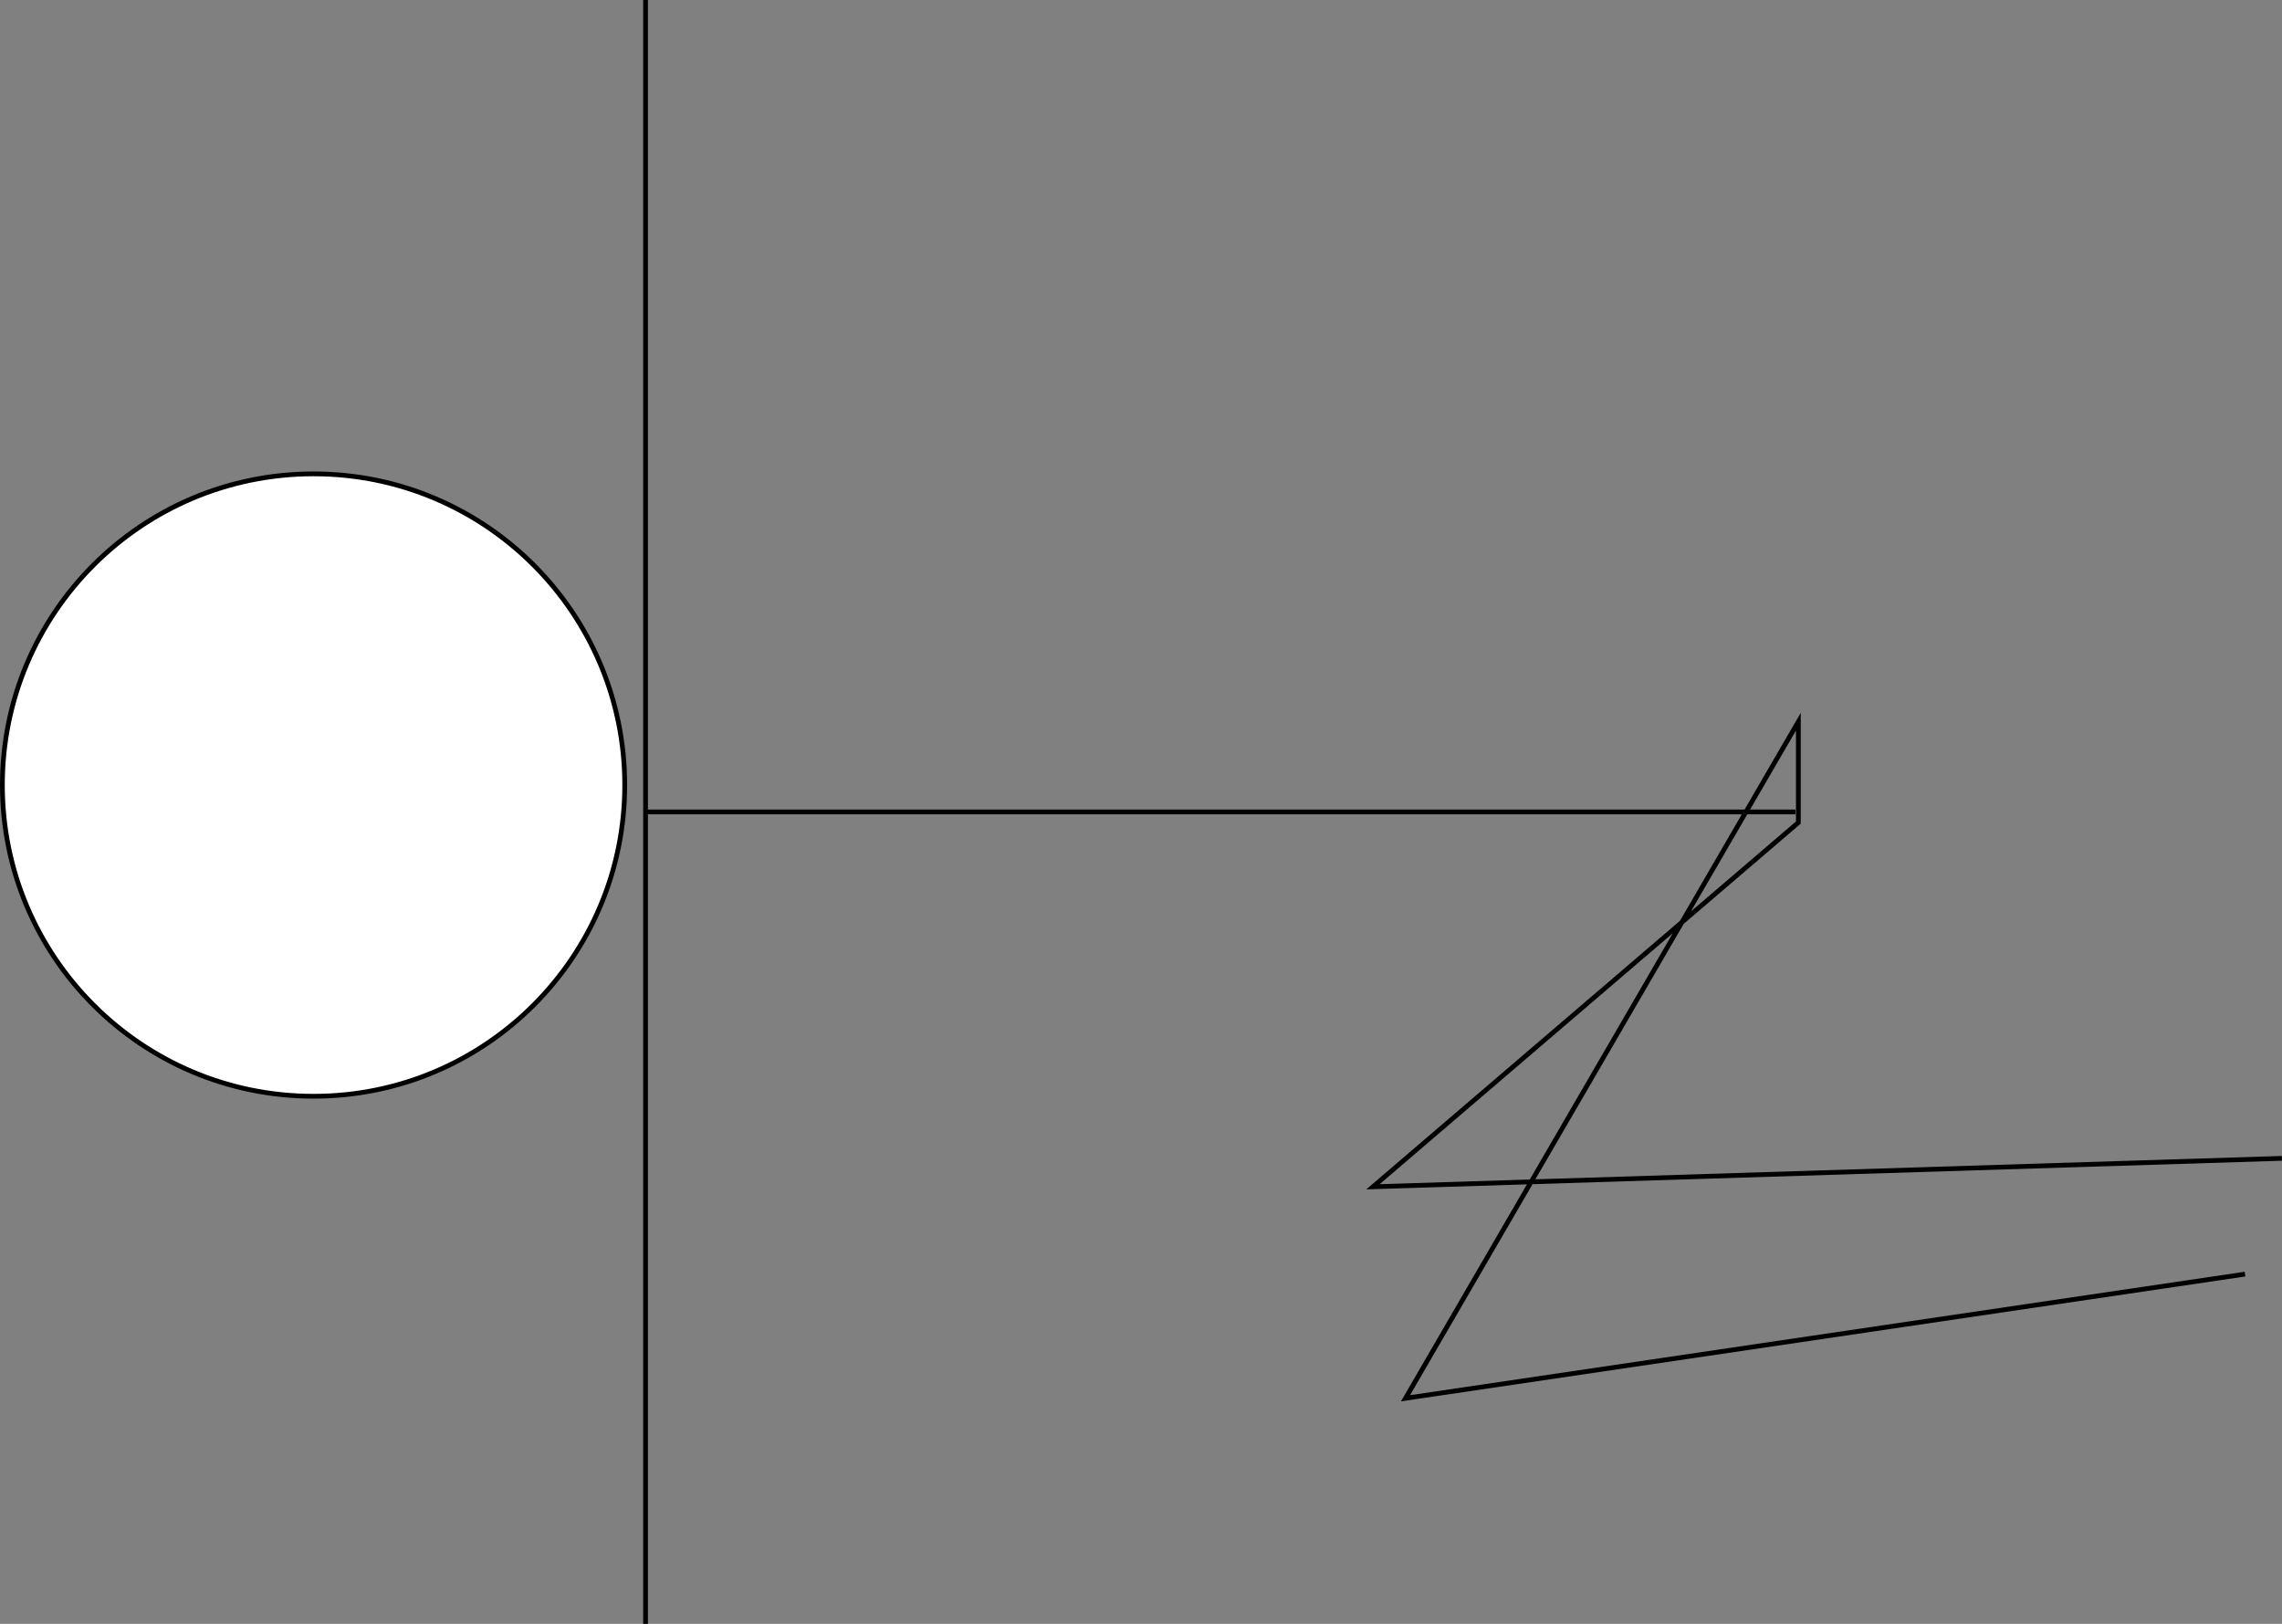 <svg id="Layer_1" data-name="Layer 1" xmlns="http://www.w3.org/2000/svg" viewBox="0 0 479.02 340.84"><rect x="0" y="0" width="479.02" height="340.84" fill="#808080" stroke="none"/><defs><style>.cls-1{fill:#fff;}.cls-1,.cls-2{stroke:#000;stroke-miterlimit:10;}.cls-2{fill:none;}</style></defs><title>jathara-parvritti-c</title><circle class="cls-1" cx="65.82" cy="164.78" r="65.32"/><line class="cls-2" x1="135.51" x2="135.51" y2="340.84"/><line class="cls-2" x1="376.88" y1="170.42" x2="135.51" y2="170.42"/><polyline class="cls-2" points="479 243.13 288.2 249.1 377.5 172.65 377.5 151.47 295.03 293.49 471.26 267.43"/></svg>